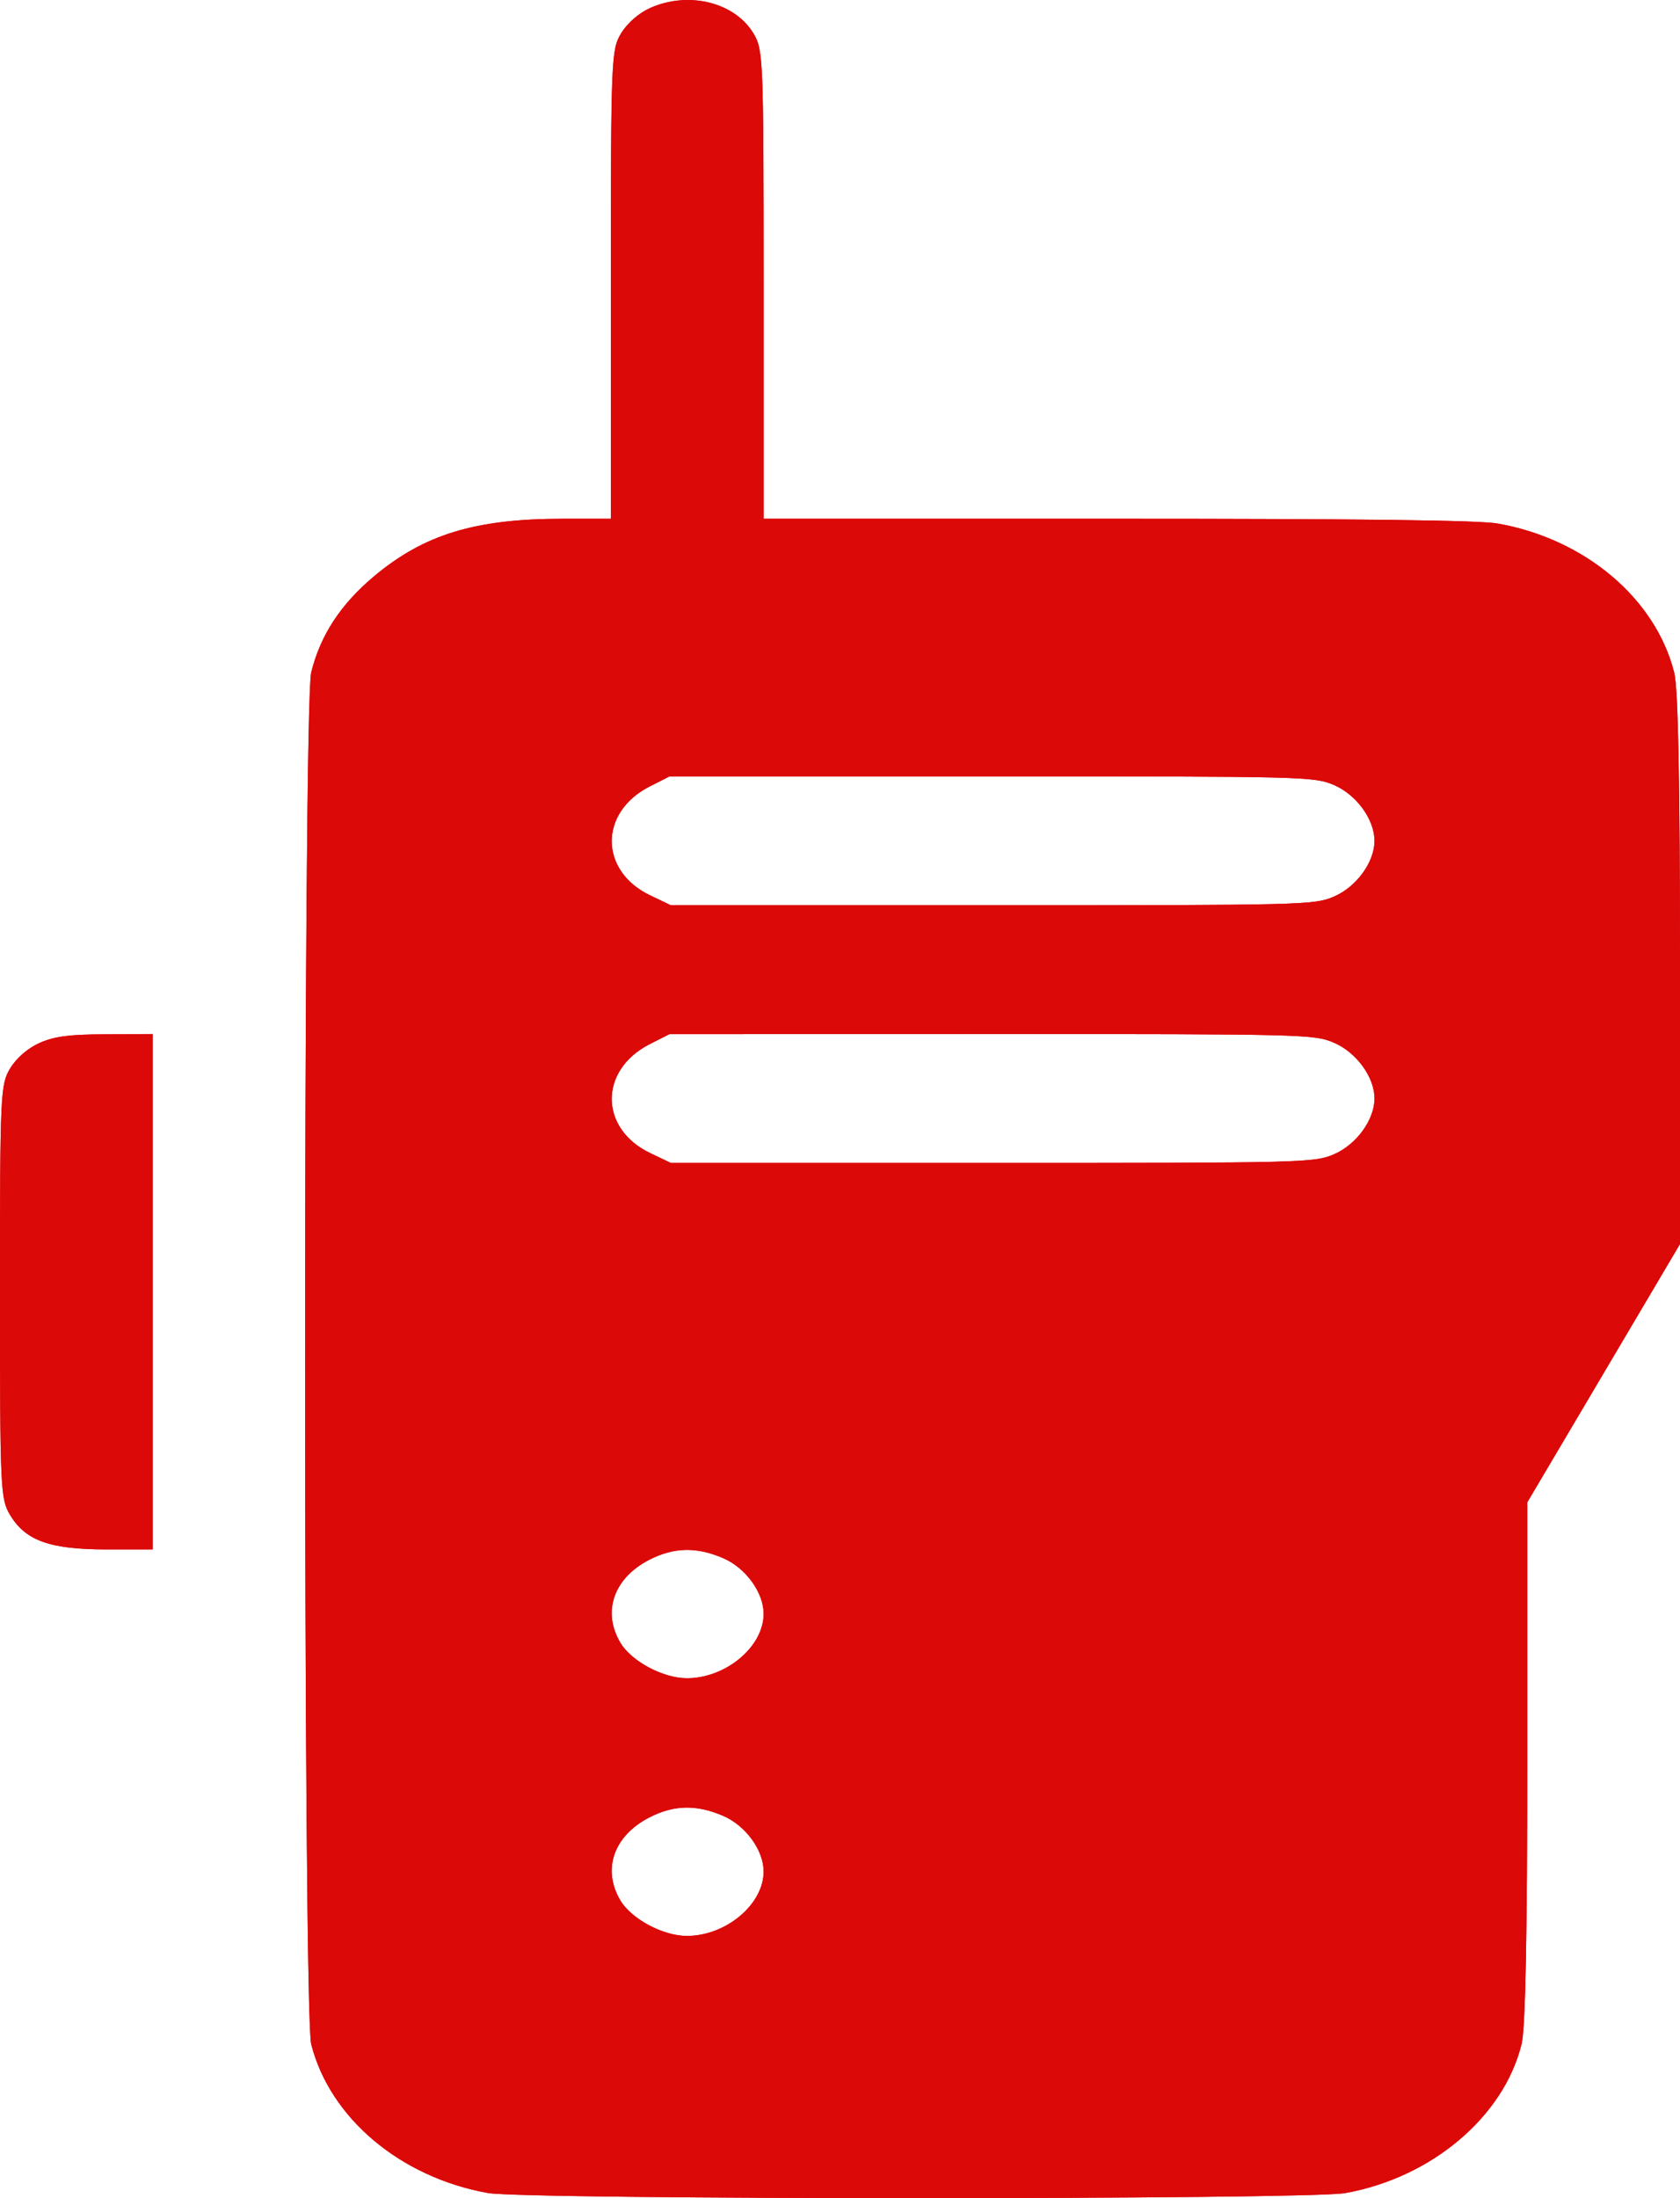 <svg width="13" height="17" viewBox="0 0 13 17" fill="none" xmlns="http://www.w3.org/2000/svg">
<g id="Funk">
<path id="Vector" fill-rule="evenodd" clip-rule="evenodd" d="M5.033 0.061C4.943 0.101 4.855 0.178 4.806 0.258C4.73 0.384 4.727 0.451 4.727 2.2V4.012H4.355C3.677 4.012 3.281 4.133 2.893 4.458C2.635 4.675 2.479 4.913 2.408 5.201C2.345 5.452 2.345 15.562 2.408 15.809C2.553 16.38 3.097 16.838 3.774 16.96C4.064 17.013 10.113 17.013 10.408 16.961C11.076 16.842 11.635 16.372 11.774 15.809C11.804 15.691 11.818 14.968 11.818 13.626V11.619L12.409 10.62L13 9.621V7.499C13 6.042 12.986 5.321 12.955 5.201C12.81 4.628 12.264 4.168 11.59 4.049C11.448 4.023 10.505 4.012 8.645 4.012H5.909V2.2C5.909 0.45 5.906 0.384 5.83 0.258C5.684 0.017 5.329 -0.07 5.033 0.061ZM10.322 6.071C10.497 6.146 10.636 6.338 10.636 6.503C10.636 6.667 10.497 6.859 10.322 6.934C10.171 6.999 10.095 7.001 7.679 7.001H5.191L5.034 6.926C4.637 6.738 4.633 6.284 5.026 6.083L5.18 6.005L7.674 6.005C10.095 6.004 10.171 6.006 10.322 6.071ZM0.306 8.066C0.216 8.106 0.128 8.182 0.079 8.262C0.003 8.388 0 8.456 0 9.99C0 11.525 0.003 11.592 0.079 11.718C0.199 11.916 0.387 11.983 0.826 11.983H1.182V9.99V7.997L0.817 7.999C0.533 8 0.421 8.015 0.306 8.066ZM10.322 8.064C10.497 8.139 10.636 8.331 10.636 8.495C10.636 8.66 10.497 8.852 10.322 8.927C10.171 8.992 10.095 8.994 7.679 8.994H5.191L5.034 8.919C4.637 8.731 4.633 8.277 5.026 8.076L5.18 7.998L7.674 7.997C10.095 7.997 10.171 7.999 10.322 8.064ZM5.595 12.05C5.77 12.125 5.909 12.316 5.909 12.481C5.909 12.735 5.618 12.979 5.315 12.979C5.132 12.979 4.889 12.85 4.802 12.707C4.657 12.466 4.748 12.204 5.026 12.062C5.215 11.966 5.39 11.962 5.595 12.05ZM5.595 14.043C5.77 14.118 5.909 14.309 5.909 14.474C5.909 14.728 5.618 14.972 5.315 14.972C5.132 14.972 4.889 14.843 4.802 14.7C4.657 14.459 4.748 14.197 5.026 14.055C5.215 13.958 5.39 13.955 5.595 14.043Z" fill="#DC0909"/>
<path id="Vector_2" fill-rule="evenodd" clip-rule="evenodd" d="M5.033 0.061C4.943 0.101 4.855 0.178 4.806 0.258C4.73 0.384 4.727 0.451 4.727 2.2V4.012H4.355C3.677 4.012 3.281 4.133 2.893 4.458C2.635 4.675 2.479 4.913 2.408 5.201C2.345 5.452 2.345 15.562 2.408 15.809C2.553 16.38 3.097 16.838 3.774 16.96C4.064 17.013 10.113 17.013 10.408 16.961C11.076 16.842 11.635 16.372 11.774 15.809C11.804 15.691 11.818 14.968 11.818 13.626V11.619L12.409 10.62L13 9.621V7.499C13 6.042 12.986 5.321 12.955 5.201C12.81 4.628 12.264 4.168 11.59 4.049C11.448 4.023 10.505 4.012 8.645 4.012H5.909V2.2C5.909 0.45 5.906 0.384 5.83 0.258C5.684 0.017 5.329 -0.07 5.033 0.061ZM10.322 6.071C10.497 6.146 10.636 6.338 10.636 6.503C10.636 6.667 10.497 6.859 10.322 6.934C10.171 6.999 10.095 7.001 7.679 7.001H5.191L5.034 6.926C4.637 6.738 4.633 6.284 5.026 6.083L5.18 6.005L7.674 6.005C10.095 6.004 10.171 6.006 10.322 6.071ZM0.306 8.066C0.216 8.106 0.128 8.182 0.079 8.262C0.003 8.388 0 8.456 0 9.99C0 11.525 0.003 11.592 0.079 11.718C0.199 11.916 0.387 11.983 0.826 11.983H1.182V9.99V7.997L0.817 7.999C0.533 8 0.421 8.015 0.306 8.066ZM10.322 8.064C10.497 8.139 10.636 8.331 10.636 8.495C10.636 8.66 10.497 8.852 10.322 8.927C10.171 8.992 10.095 8.994 7.679 8.994H5.191L5.034 8.919C4.637 8.731 4.633 8.277 5.026 8.076L5.18 7.998L7.674 7.997C10.095 7.997 10.171 7.999 10.322 8.064ZM5.595 12.05C5.77 12.125 5.909 12.316 5.909 12.481C5.909 12.735 5.618 12.979 5.315 12.979C5.132 12.979 4.889 12.85 4.802 12.707C4.657 12.466 4.748 12.204 5.026 12.062C5.215 11.966 5.39 11.962 5.595 12.05ZM5.595 14.043C5.77 14.118 5.909 14.309 5.909 14.474C5.909 14.728 5.618 14.972 5.315 14.972C5.132 14.972 4.889 14.843 4.802 14.7C4.657 14.459 4.748 14.197 5.026 14.055C5.215 13.958 5.39 13.955 5.595 14.043Z" fill="#DC0909"/>
</g>
</svg>
